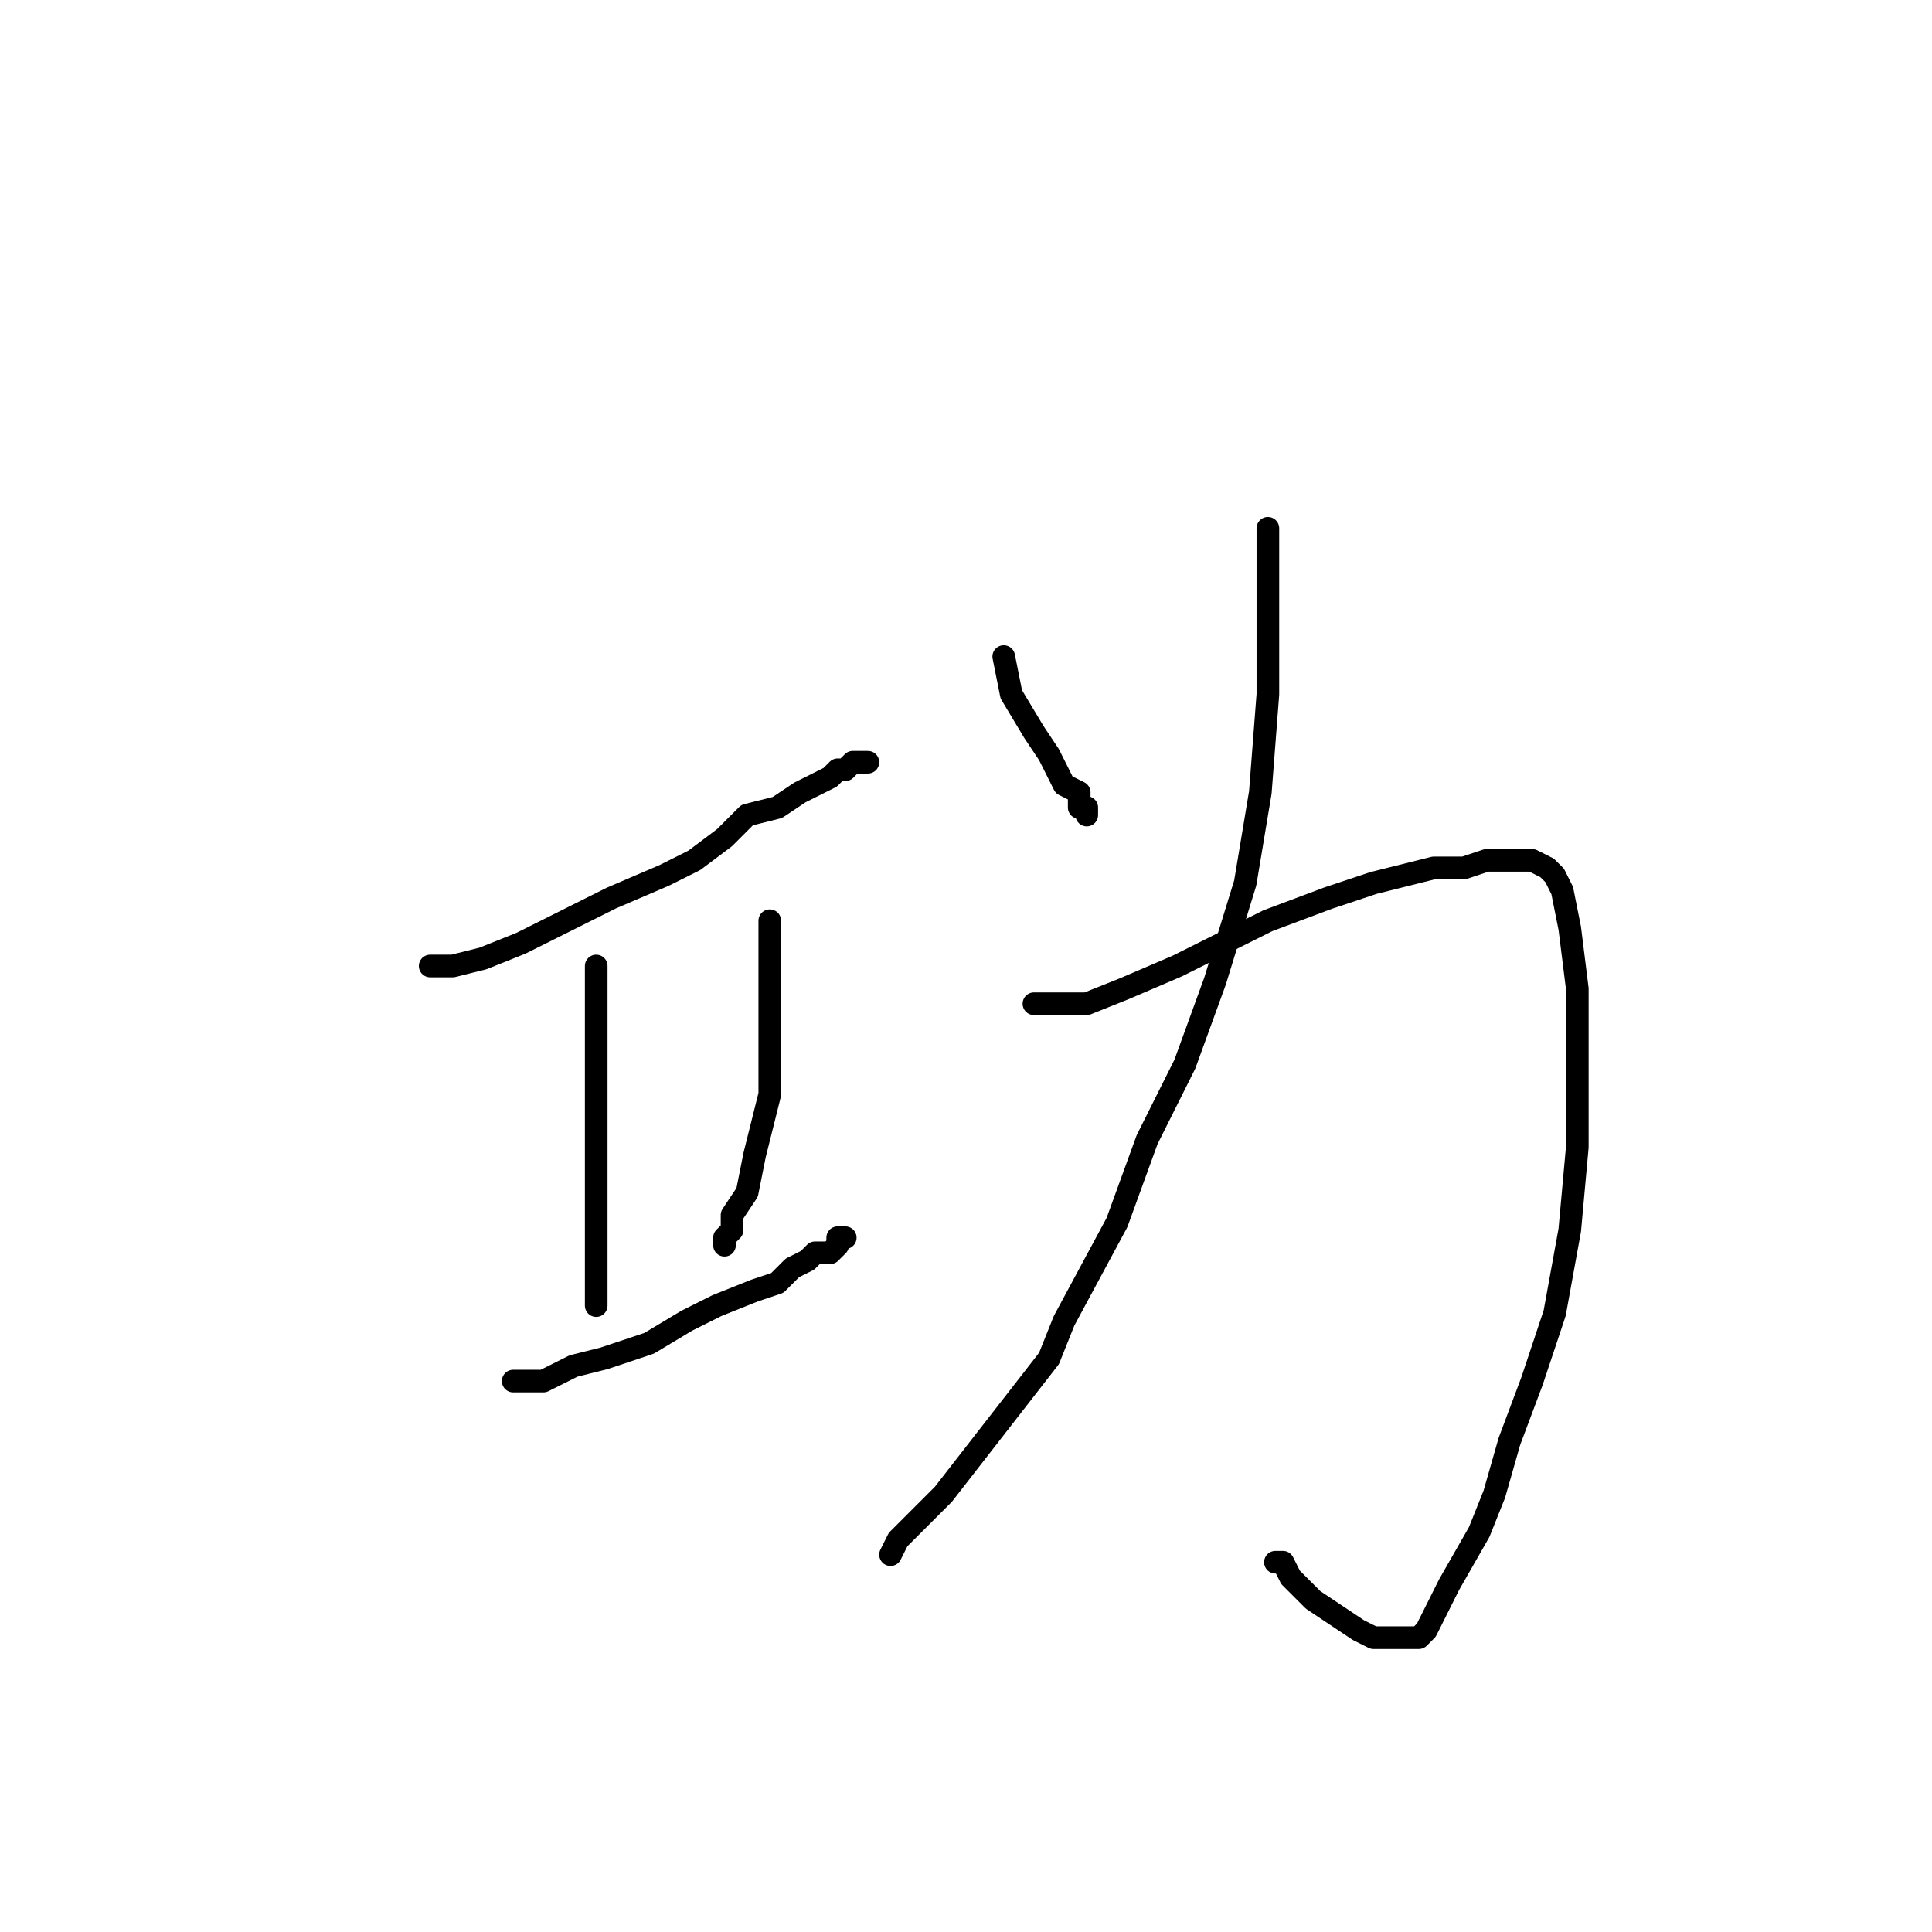 <?xml version="1.0" standalone="no"?>
    <svg width="256" height="256" xmlns="http://www.w3.org/2000/svg" version="1.1">
    <polyline stroke="black" stroke-width="3" stroke-linecap="round" fill="transparent" stroke-linejoin="round" points="57 128 58 128 60 128 64 127 69 125 75 122 81 119 88 116 92 114 96 111 99 108 103 107 106 105 110 103 111 102 112 102 113 101 114 101 114 101 115 101 115 101 115 101 " />
        <polyline stroke="black" stroke-width="3" stroke-linecap="round" fill="transparent" stroke-linejoin="round" points="79 128 79 132 79 139 79 148 79 157 79 163 79 168 79 170 79 172 79 172 79 173 79 173 " />
        <polyline stroke="black" stroke-width="3" stroke-linecap="round" fill="transparent" stroke-linejoin="round" points="102 122 102 122 102 124 102 126 102 131 102 138 102 145 100 153 99 158 97 161 97 163 96 164 96 164 96 165 96 165 " />
        <polyline stroke="black" stroke-width="3" stroke-linecap="round" fill="transparent" stroke-linejoin="round" points="68 183 68 183 72 183 76 181 80 180 86 178 91 175 95 173 100 171 103 170 105 168 107 167 108 166 110 166 111 165 111 164 112 164 112 164 " />
        <polyline stroke="black" stroke-width="3" stroke-linecap="round" fill="transparent" stroke-linejoin="round" points="133 87 134 92 137 97 139 100 141 104 143 105 143 107 144 107 144 107 144 108 144 108 " />
        <polyline stroke="black" stroke-width="3" stroke-linecap="round" fill="transparent" stroke-linejoin="round" points="168 70 168 72 168 75 168 82 168 92 167 105 165 117 161 130 157 141 152 151 148 162 141 175 139 180 132 189 125 198 121 202 119 204 118 206 118 206 118 206 " />
        <polyline stroke="black" stroke-width="3" stroke-linecap="round" fill="transparent" stroke-linejoin="round" points="137 133 138 133 144 133 149 131 156 128 164 124 168 122 176 119 182 117 186 116 190 115 194 115 197 114 200 114 202 114 203 114 205 115 206 116 207 118 208 123 209 131 209 141 209 152 208 163 206 174 203 183 200 191 198 198 196 203 192 210 190 214 189 216 188 217 187 217 185 217 184 217 182 217 180 216 177 214 174 212 172 210 171 209 170 207 169 207 169 207 169 207 169 207 169 207 " />
        </svg>